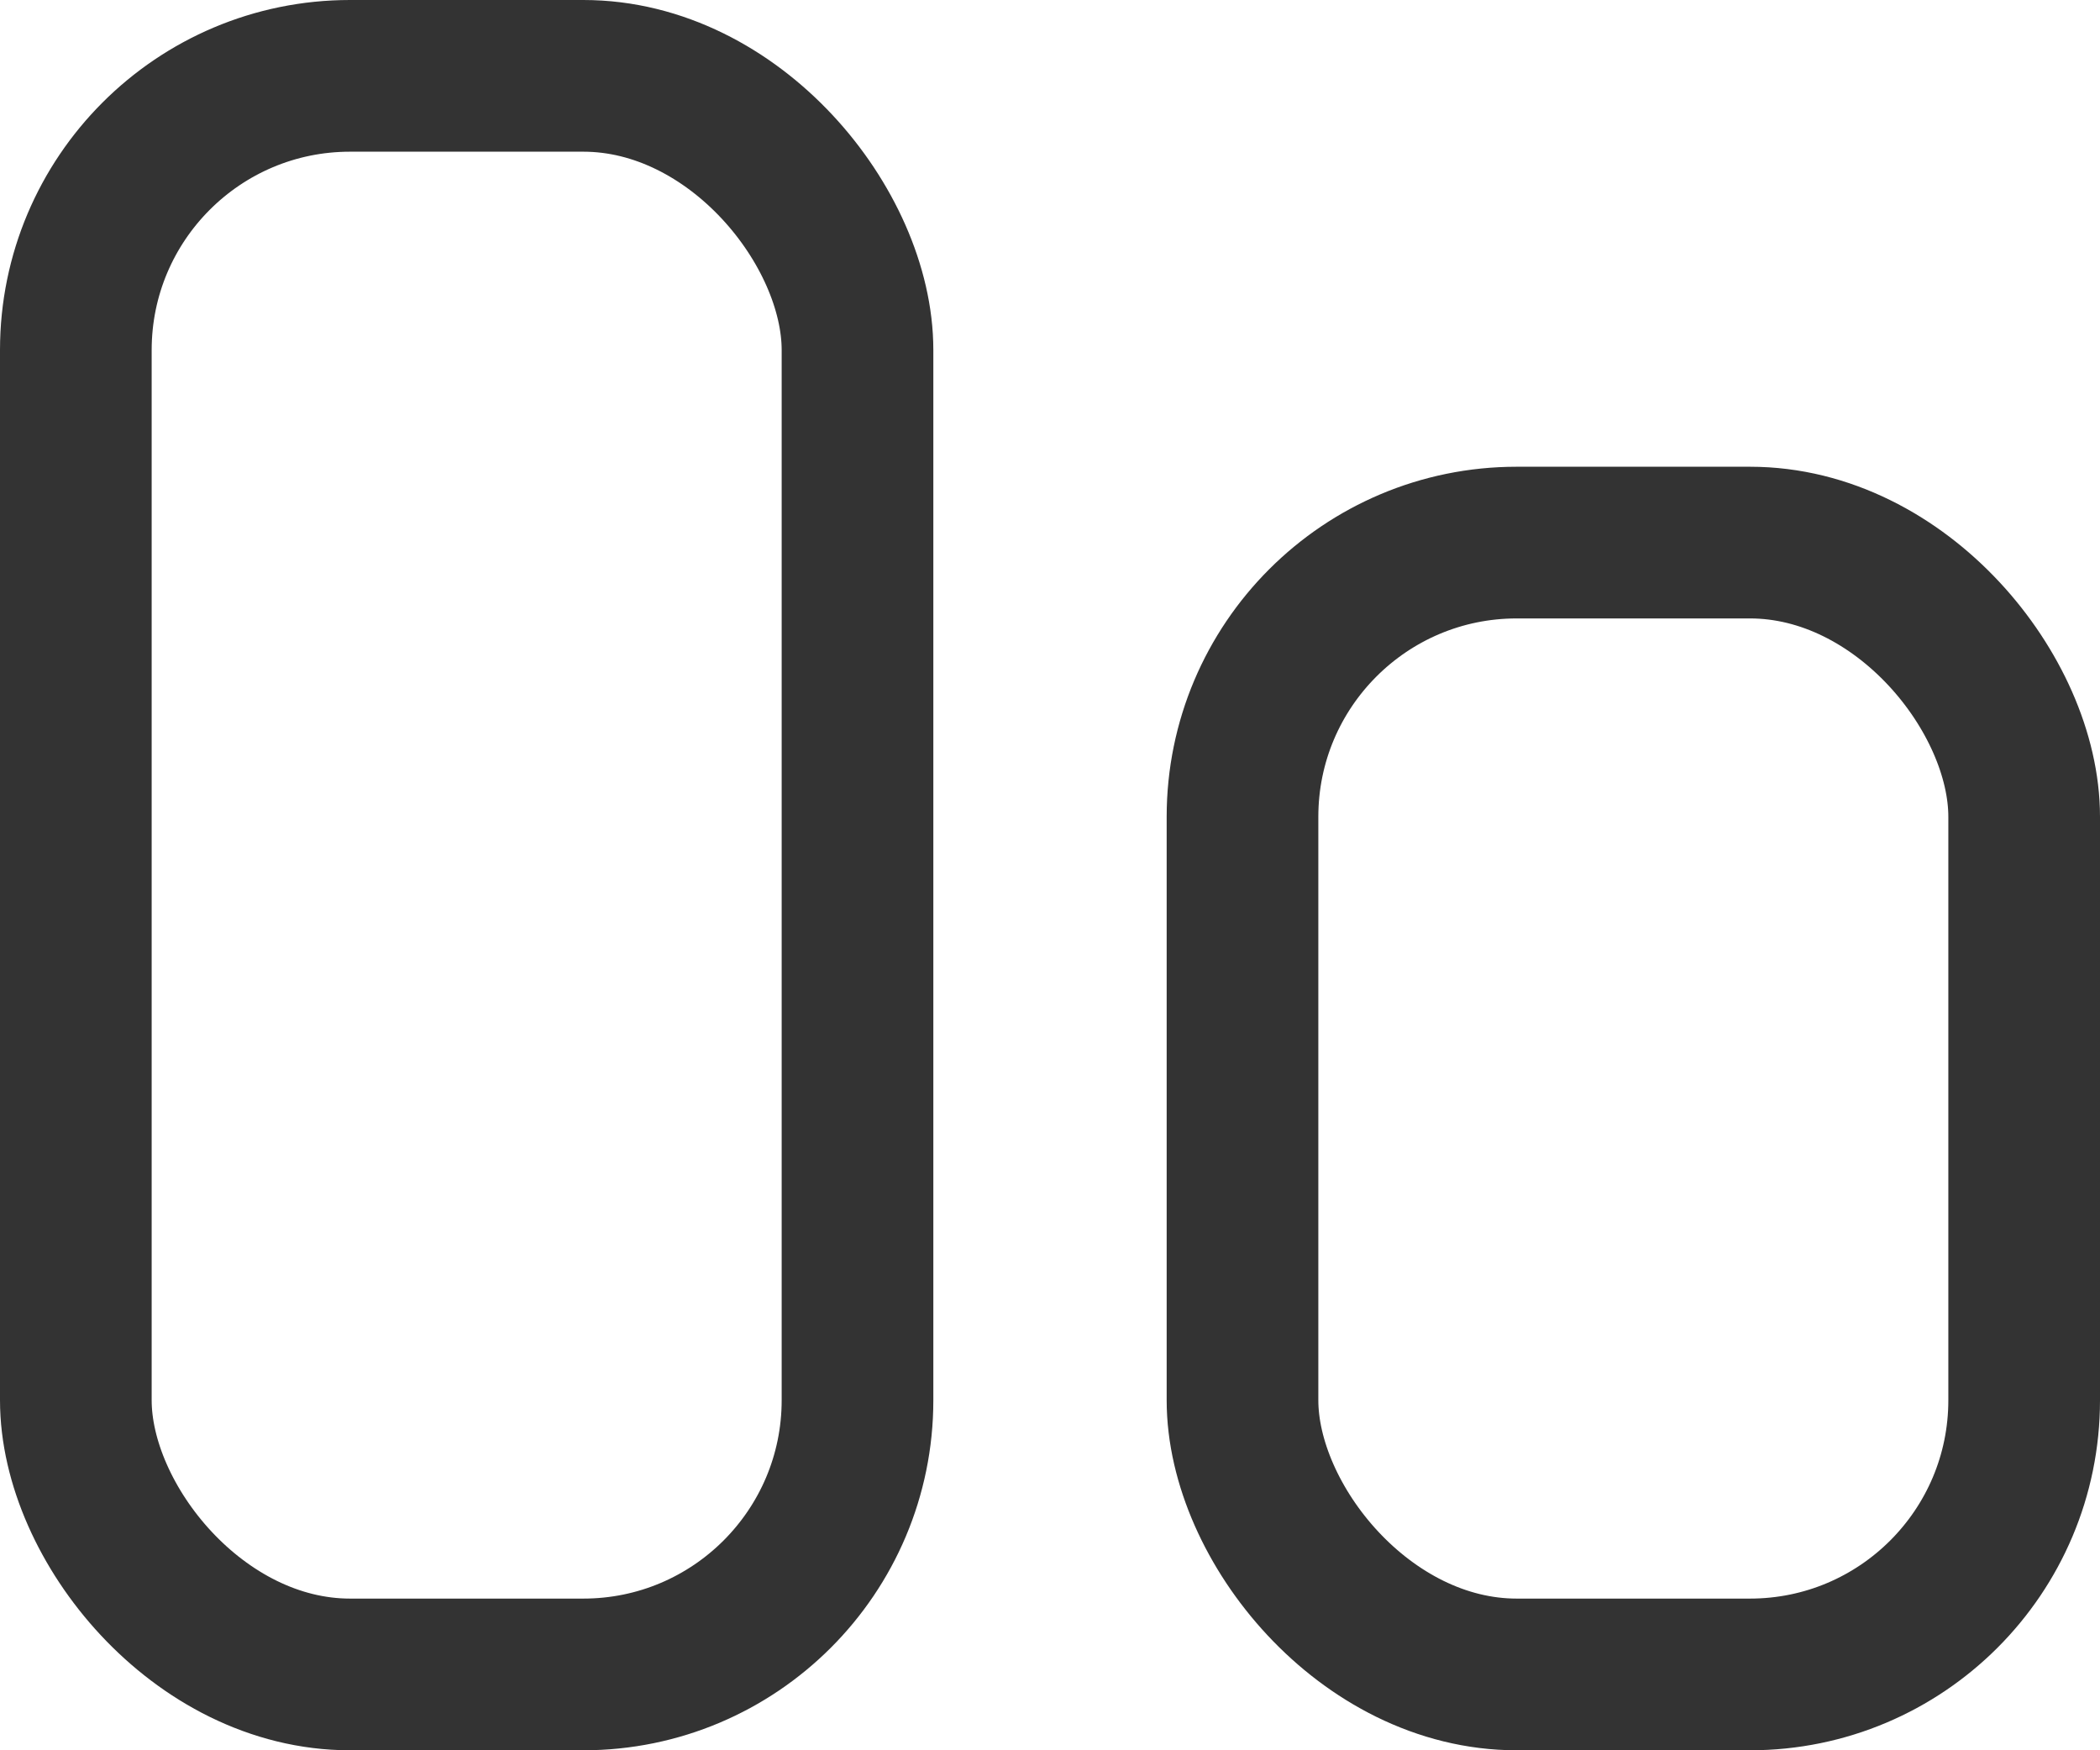 <svg width="18" height="15" viewBox="0 0 18 15" fill="none" xmlns="http://www.w3.org/2000/svg">
<rect x="0.65" y="0.65" width="6.7" height="13.7" rx="2.35" stroke="#333333" stroke-width="1.3"/>
<rect x="10.65" y="4.65" width="6.7" height="9.7" rx="2.35" stroke="#333333" stroke-width="1.3"/>
</svg>
